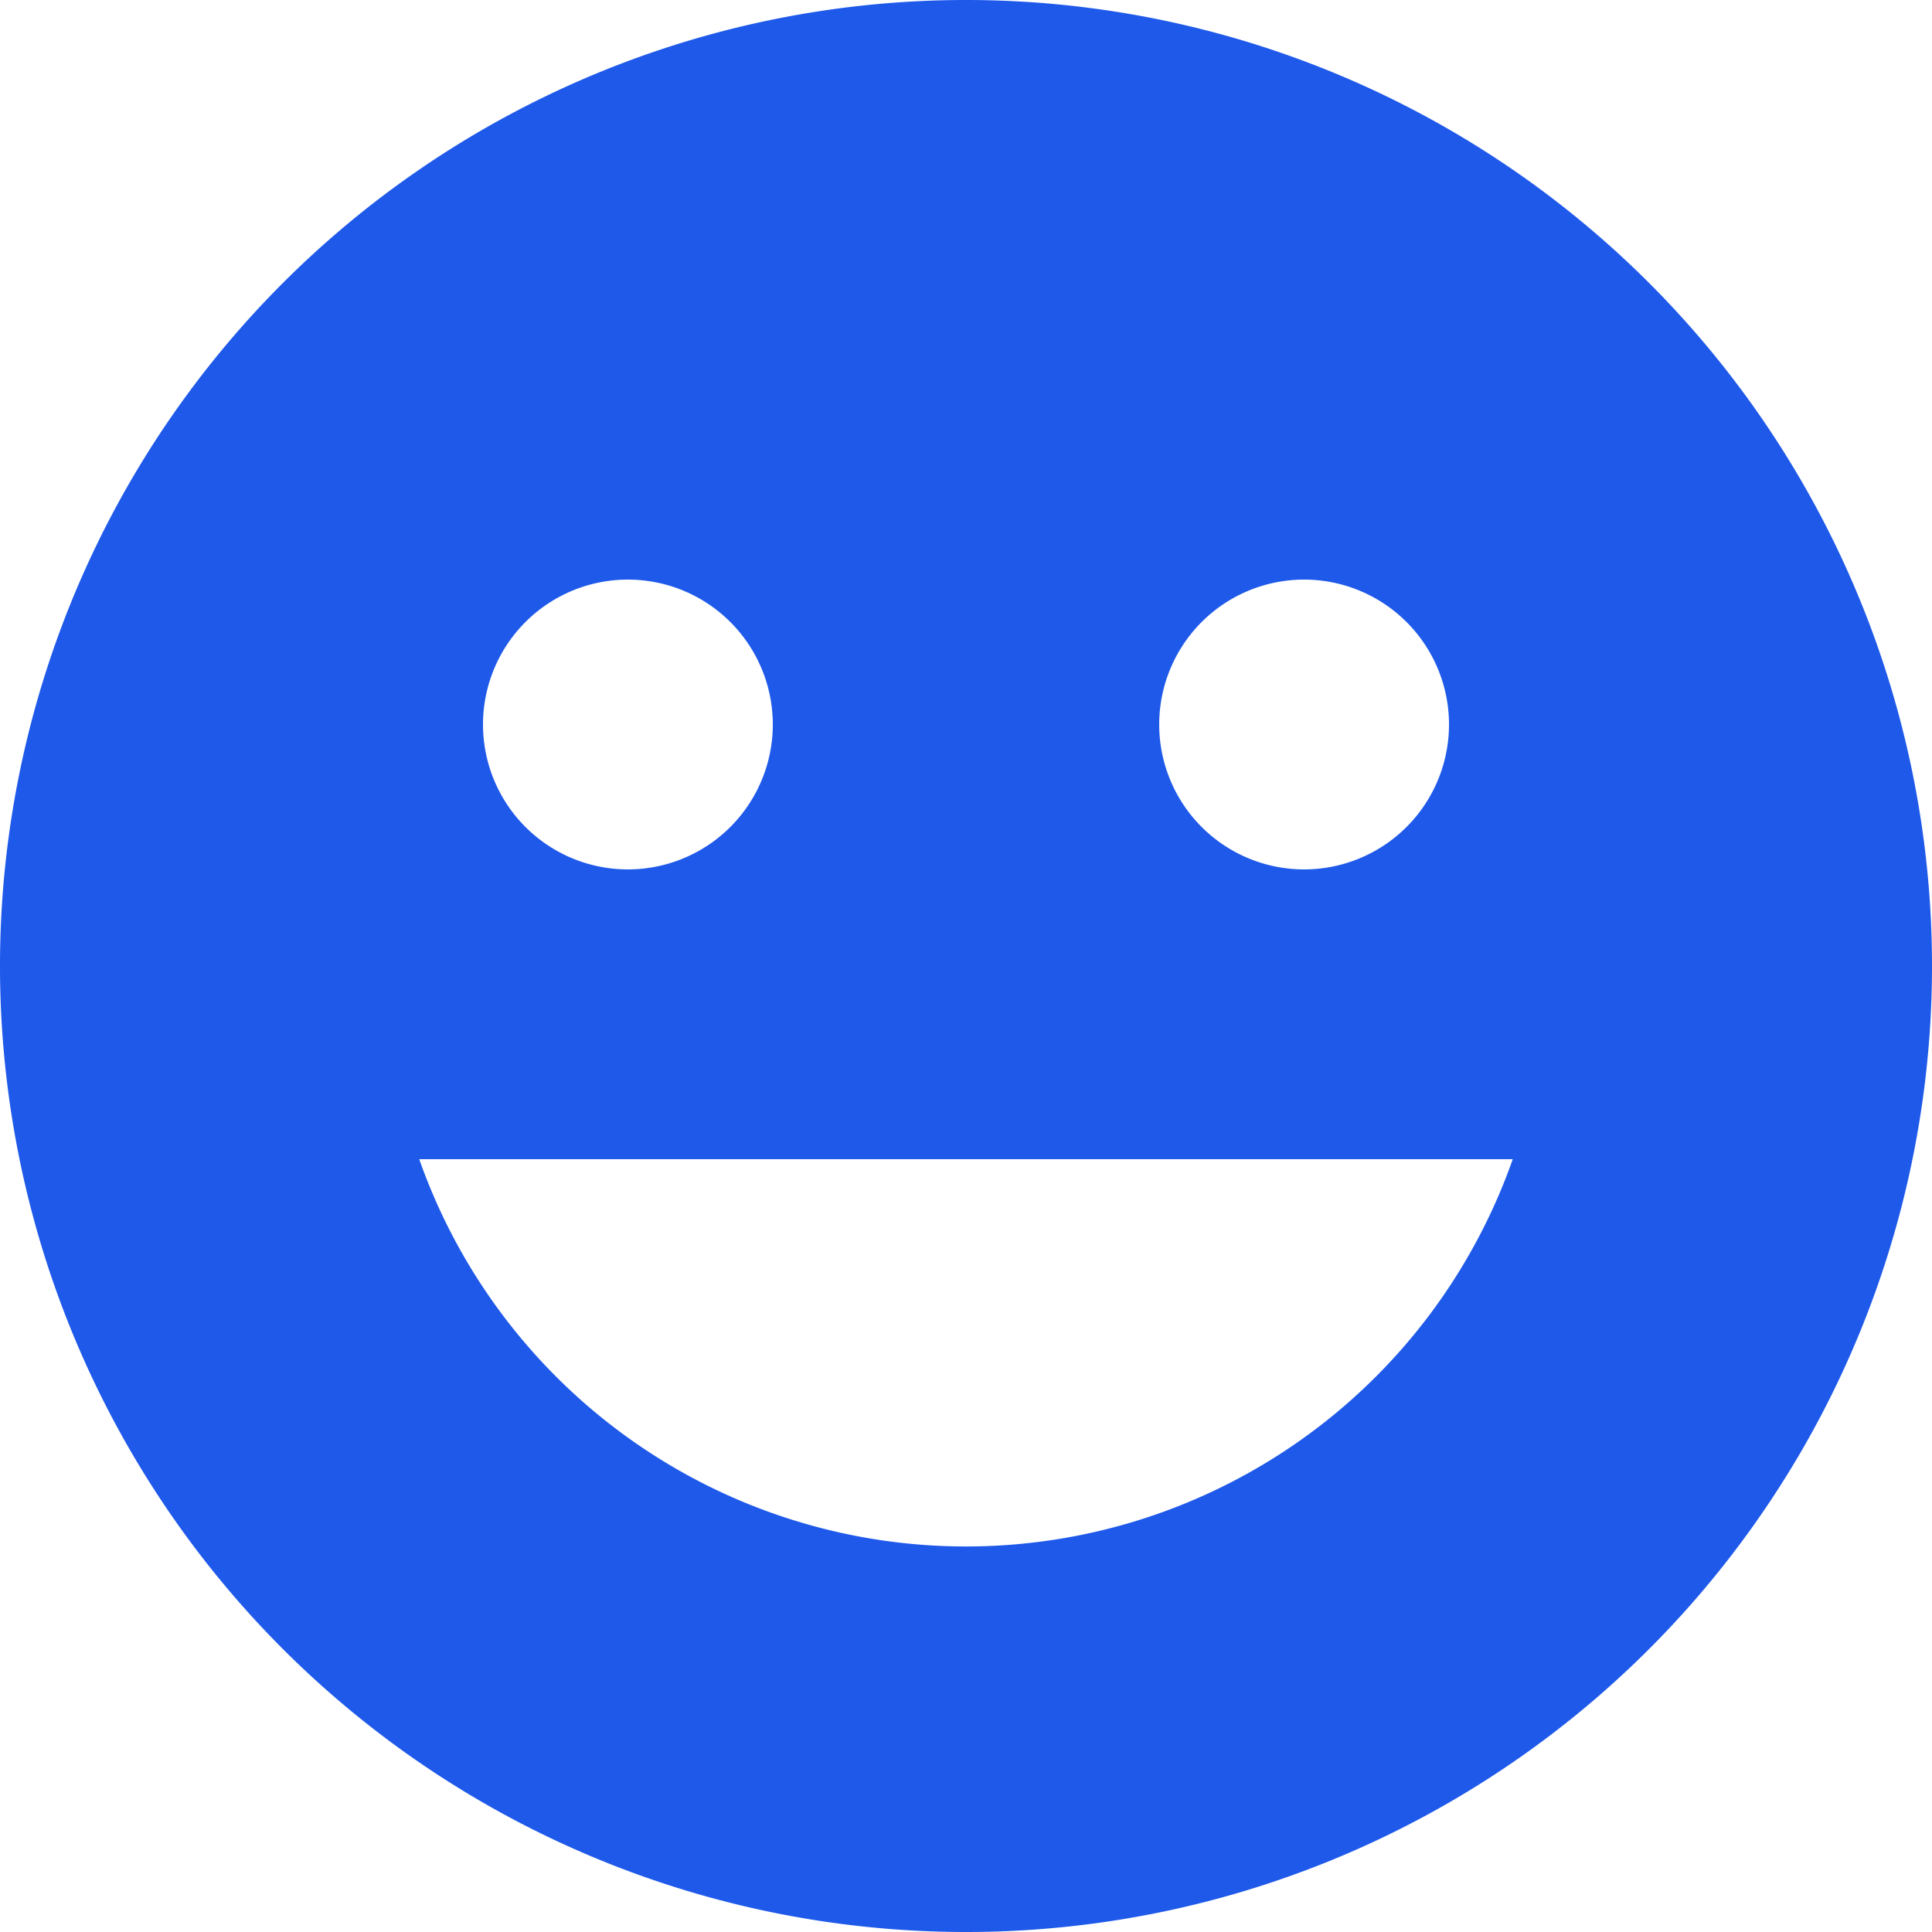 <svg xmlns="http://www.w3.org/2000/svg" width="20" height="20" viewBox="0 0 20 20">
    <defs>
        <style>
            .BlyeHappyFace-1{fill:#1e59ea}
        </style>
    </defs>
    <path id="mood-happy-solid" d="M10 20a10 10 0 1 1 10-10 10 10 0 0 1-10 10zM6.5 9A1.5 1.5 0 1 0 5 7.5 1.5 1.5 0 0 0 6.5 9zm7 0A1.5 1.5 0 1 0 12 7.5 1.5 1.5 0 0 0 13.5 9zm2.16 3H4.34a6 6 0 0 0 11.32 0z" class="BlyeHappyFace-1"/>
</svg>
